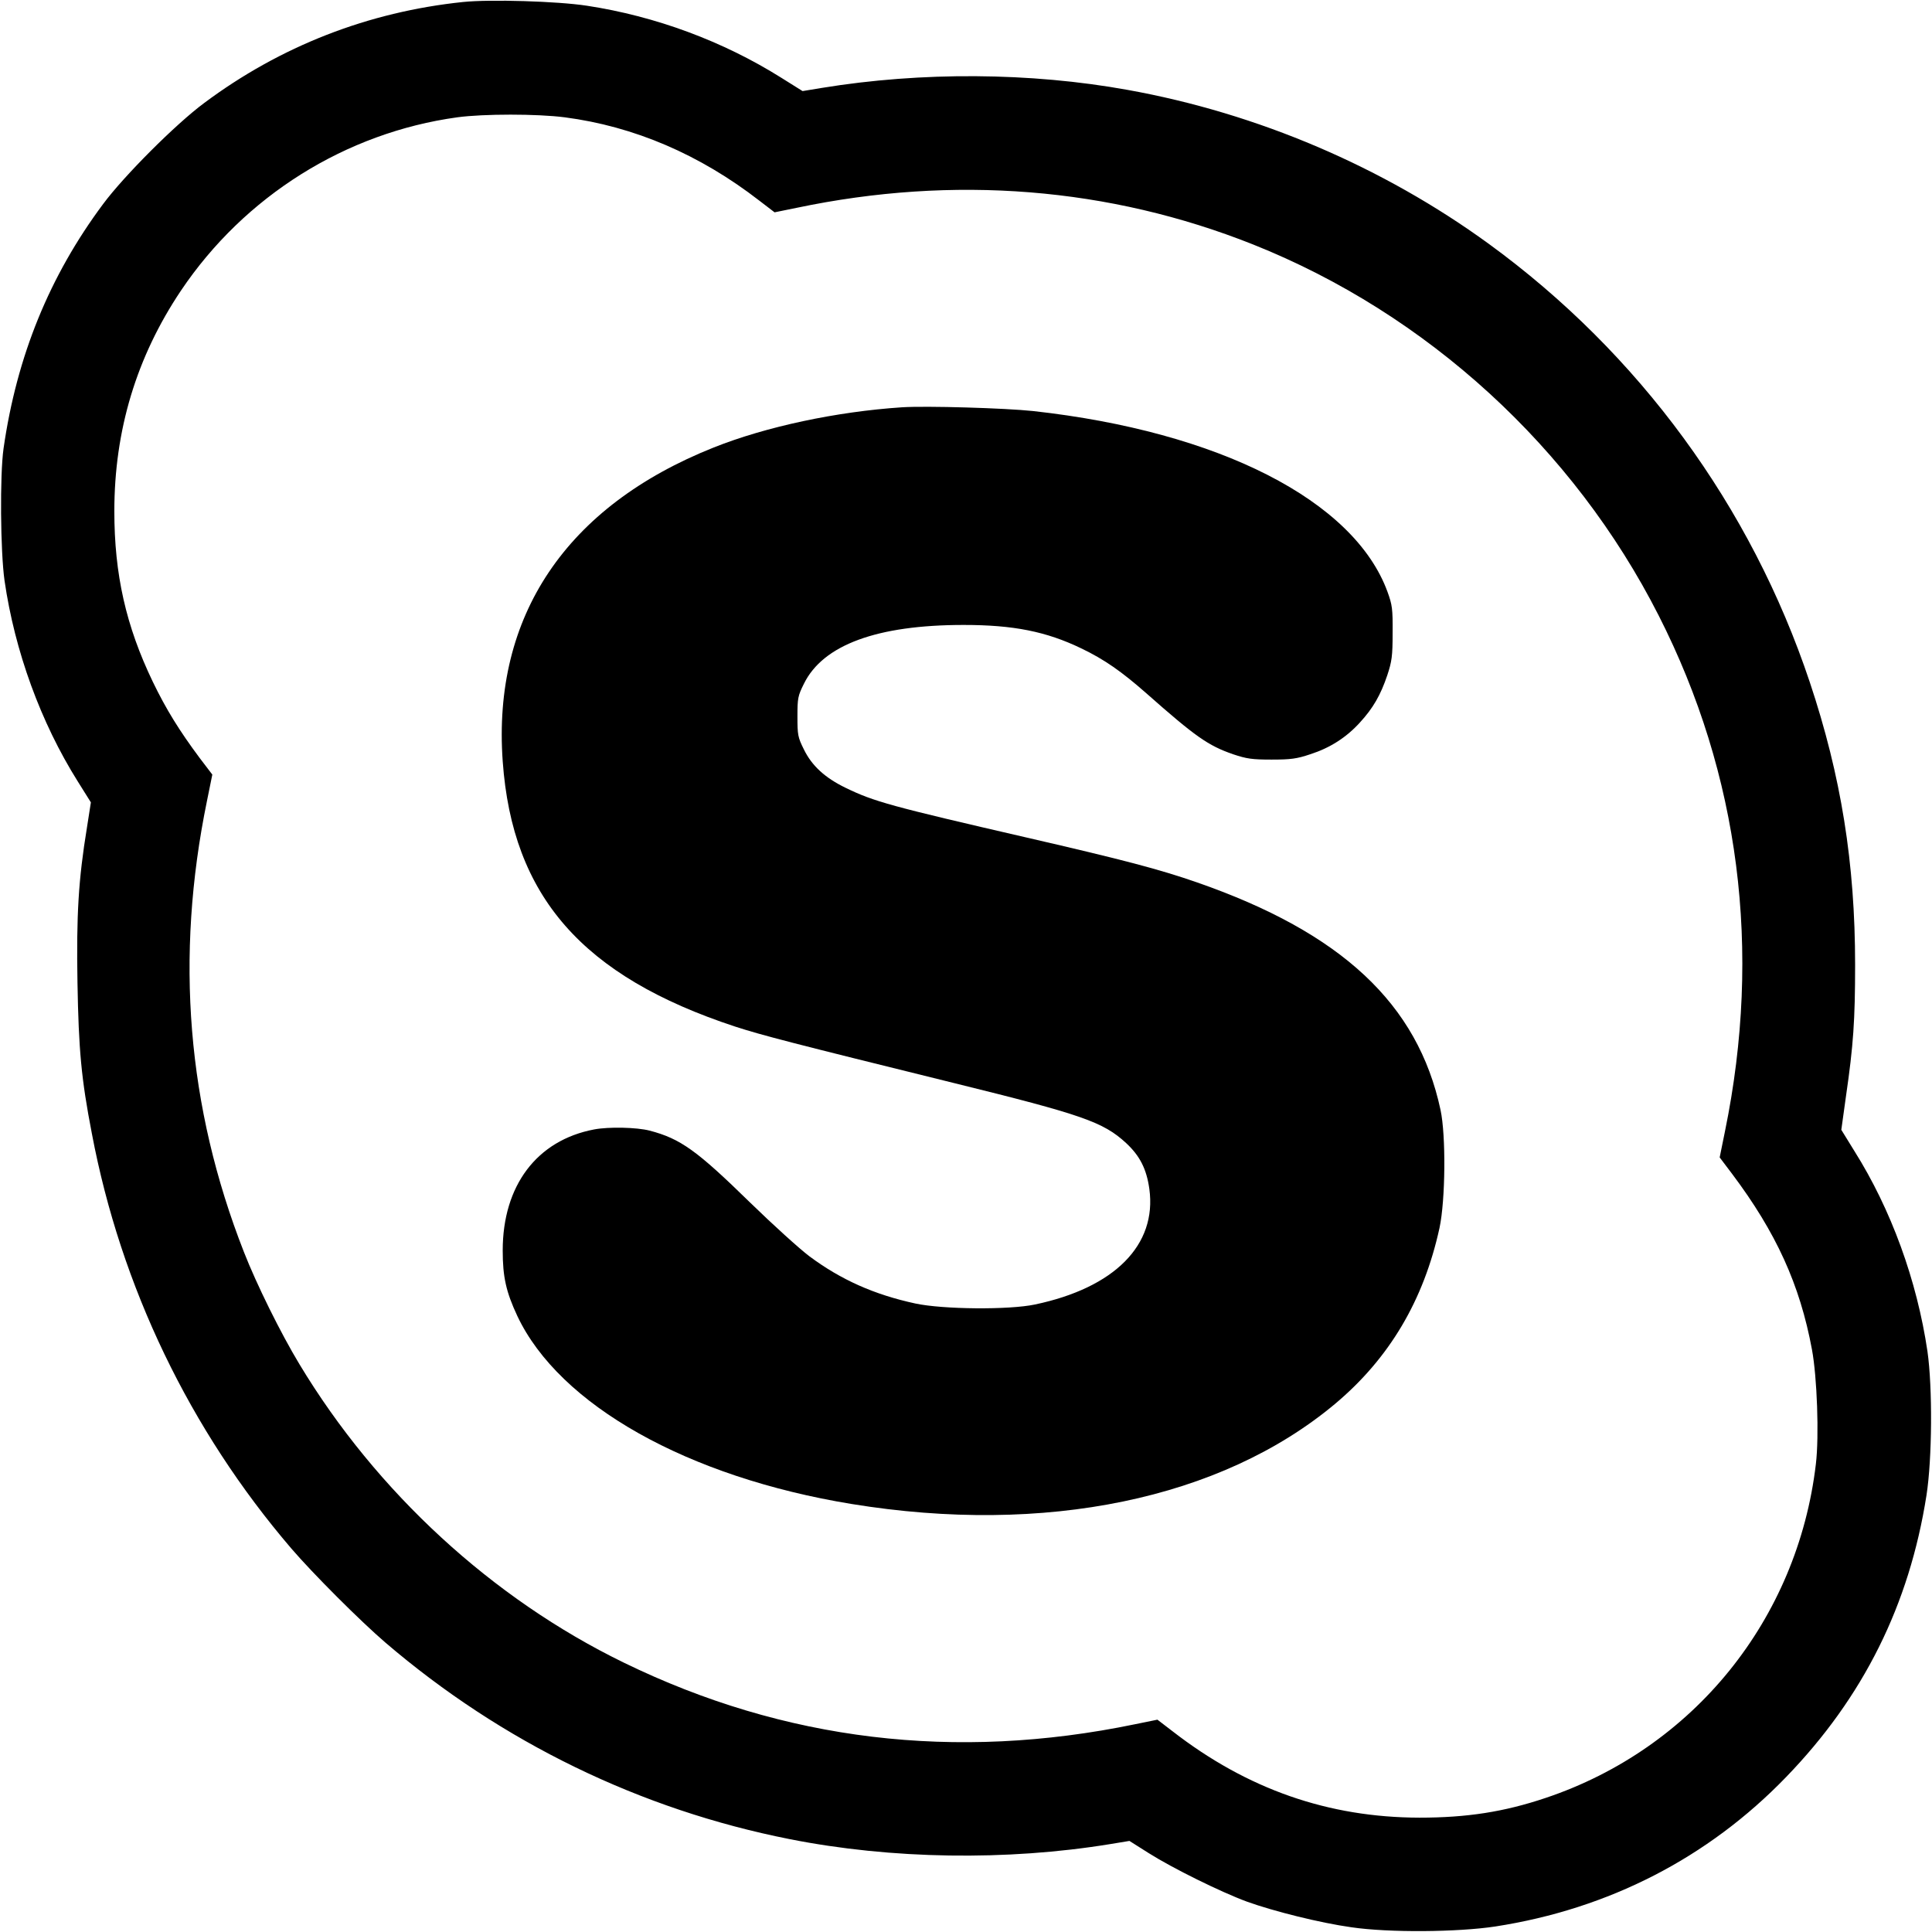 <?xml version="1.0" standalone="no"?>
<!DOCTYPE svg PUBLIC "-//W3C//DTD SVG 20010904//EN"
 "http://www.w3.org/TR/2001/REC-SVG-20010904/DTD/svg10.dtd">
<svg version="1.0" xmlns="http://www.w3.org/2000/svg"
 width="980pt" height="980pt" viewBox="0 0 980 980"
 preserveAspectRatio="xMidYMid meet">

<g transform="translate(0,980) scale(0.1,-0.1)"
fill="#000000" stroke="none">
<path d="M2350 9790 c-482 -50 -928 -224 -1315 -513 -143 -106 -406 -369 -512
-512 -272 -365 -438 -772 -505 -1240 -19 -135 -16 -521 5 -670 52 -359 184
-720 371 -1018 l67 -107 -20 -128 c-43 -262 -54 -444 -48 -787 6 -340 19 -486
73 -765 147 -777 497 -1504 1012 -2105 110 -128 349 -367 477 -477 591 -506
1293 -847 2051 -997 515 -102 1100 -111 1626 -25 l97 16 98 -62 c122 -77 365
-197 498 -246 136 -49 372 -108 530 -130 190 -28 539 -25 730 4 575 89 1079
348 1475 758 392 405 625 874 712 1429 29 186 31 548 5 730 -53 359 -184 720
-371 1017 l-66 107 24 173 c37 254 46 384 46 664 0 515 -71 958 -230 1434
-298 892 -865 1667 -1628 2223 -536 390 -1171 662 -1832 781 -492 89 -1045 93
-1552 10 l-97 -16 -107 67 c-296 186 -639 313 -987 366 -151 23 -490 33 -627
19z m514 -585 c353 -46 686 -189 988 -423 l77 -59 113 23 c796 167 1585 104
2314 -186 883 -352 1626 -1032 2058 -1883 410 -807 524 -1698 336 -2615 l-27
-133 62 -82 c224 -298 345 -563 406 -892 26 -139 37 -439 20 -581 -93 -790
-622 -1443 -1371 -1694 -211 -71 -400 -100 -640 -100 -462 1 -873 144 -1252
438 l-77 59 -113 -23 c-913 -189 -1780 -84 -2593 312 -668 325 -1255 865
-1646 1514 -95 157 -218 406 -282 570 -288 735 -350 1494 -187 2288 l27 133
-64 84 c-102 137 -170 246 -238 387 -136 283 -195 544 -195 865 0 410 112 782
338 1119 322 479 835 801 1402 879 133 18 405 18 544 0z"/>
<path d="M4575 7734 c-332 -22 -689 -98 -955 -204 -748 -298 -1123 -855 -1070
-1592 49 -685 404 -1090 1178 -1345 139 -45 282 -82 1112 -287 649 -160 756
-197 872 -304 70 -65 104 -132 118 -233 39 -284 -176 -501 -580 -586 -131 -28
-468 -25 -607 5 -208 45 -377 120 -538 240 -49 37 -184 159 -300 272 -270 264
-353 324 -510 365 -66 17 -207 20 -281 6 -291 -55 -464 -285 -464 -614 0 -134
17 -210 74 -332 213 -452 864 -818 1696 -954 982 -160 1874 25 2451 507 277
232 451 527 531 894 30 141 33 468 5 598 -115 538 -502 899 -1235 1154 -193
67 -372 114 -862 227 -694 160 -777 183 -921 253 -105 51 -171 112 -211 194
-31 62 -33 74 -33 167 0 93 2 105 33 167 97 197 371 298 810 298 252 0 419
-33 597 -119 117 -56 205 -118 329 -227 250 -221 314 -266 441 -310 69 -23 96
-27 195 -27 97 0 128 4 196 27 100 32 183 85 252 161 67 73 105 139 139 240
23 70 27 96 27 215 1 122 -2 142 -26 208 -169 463 -855 813 -1798 917 -140 15
-542 27 -665 19z"/>
</g>
</svg>

